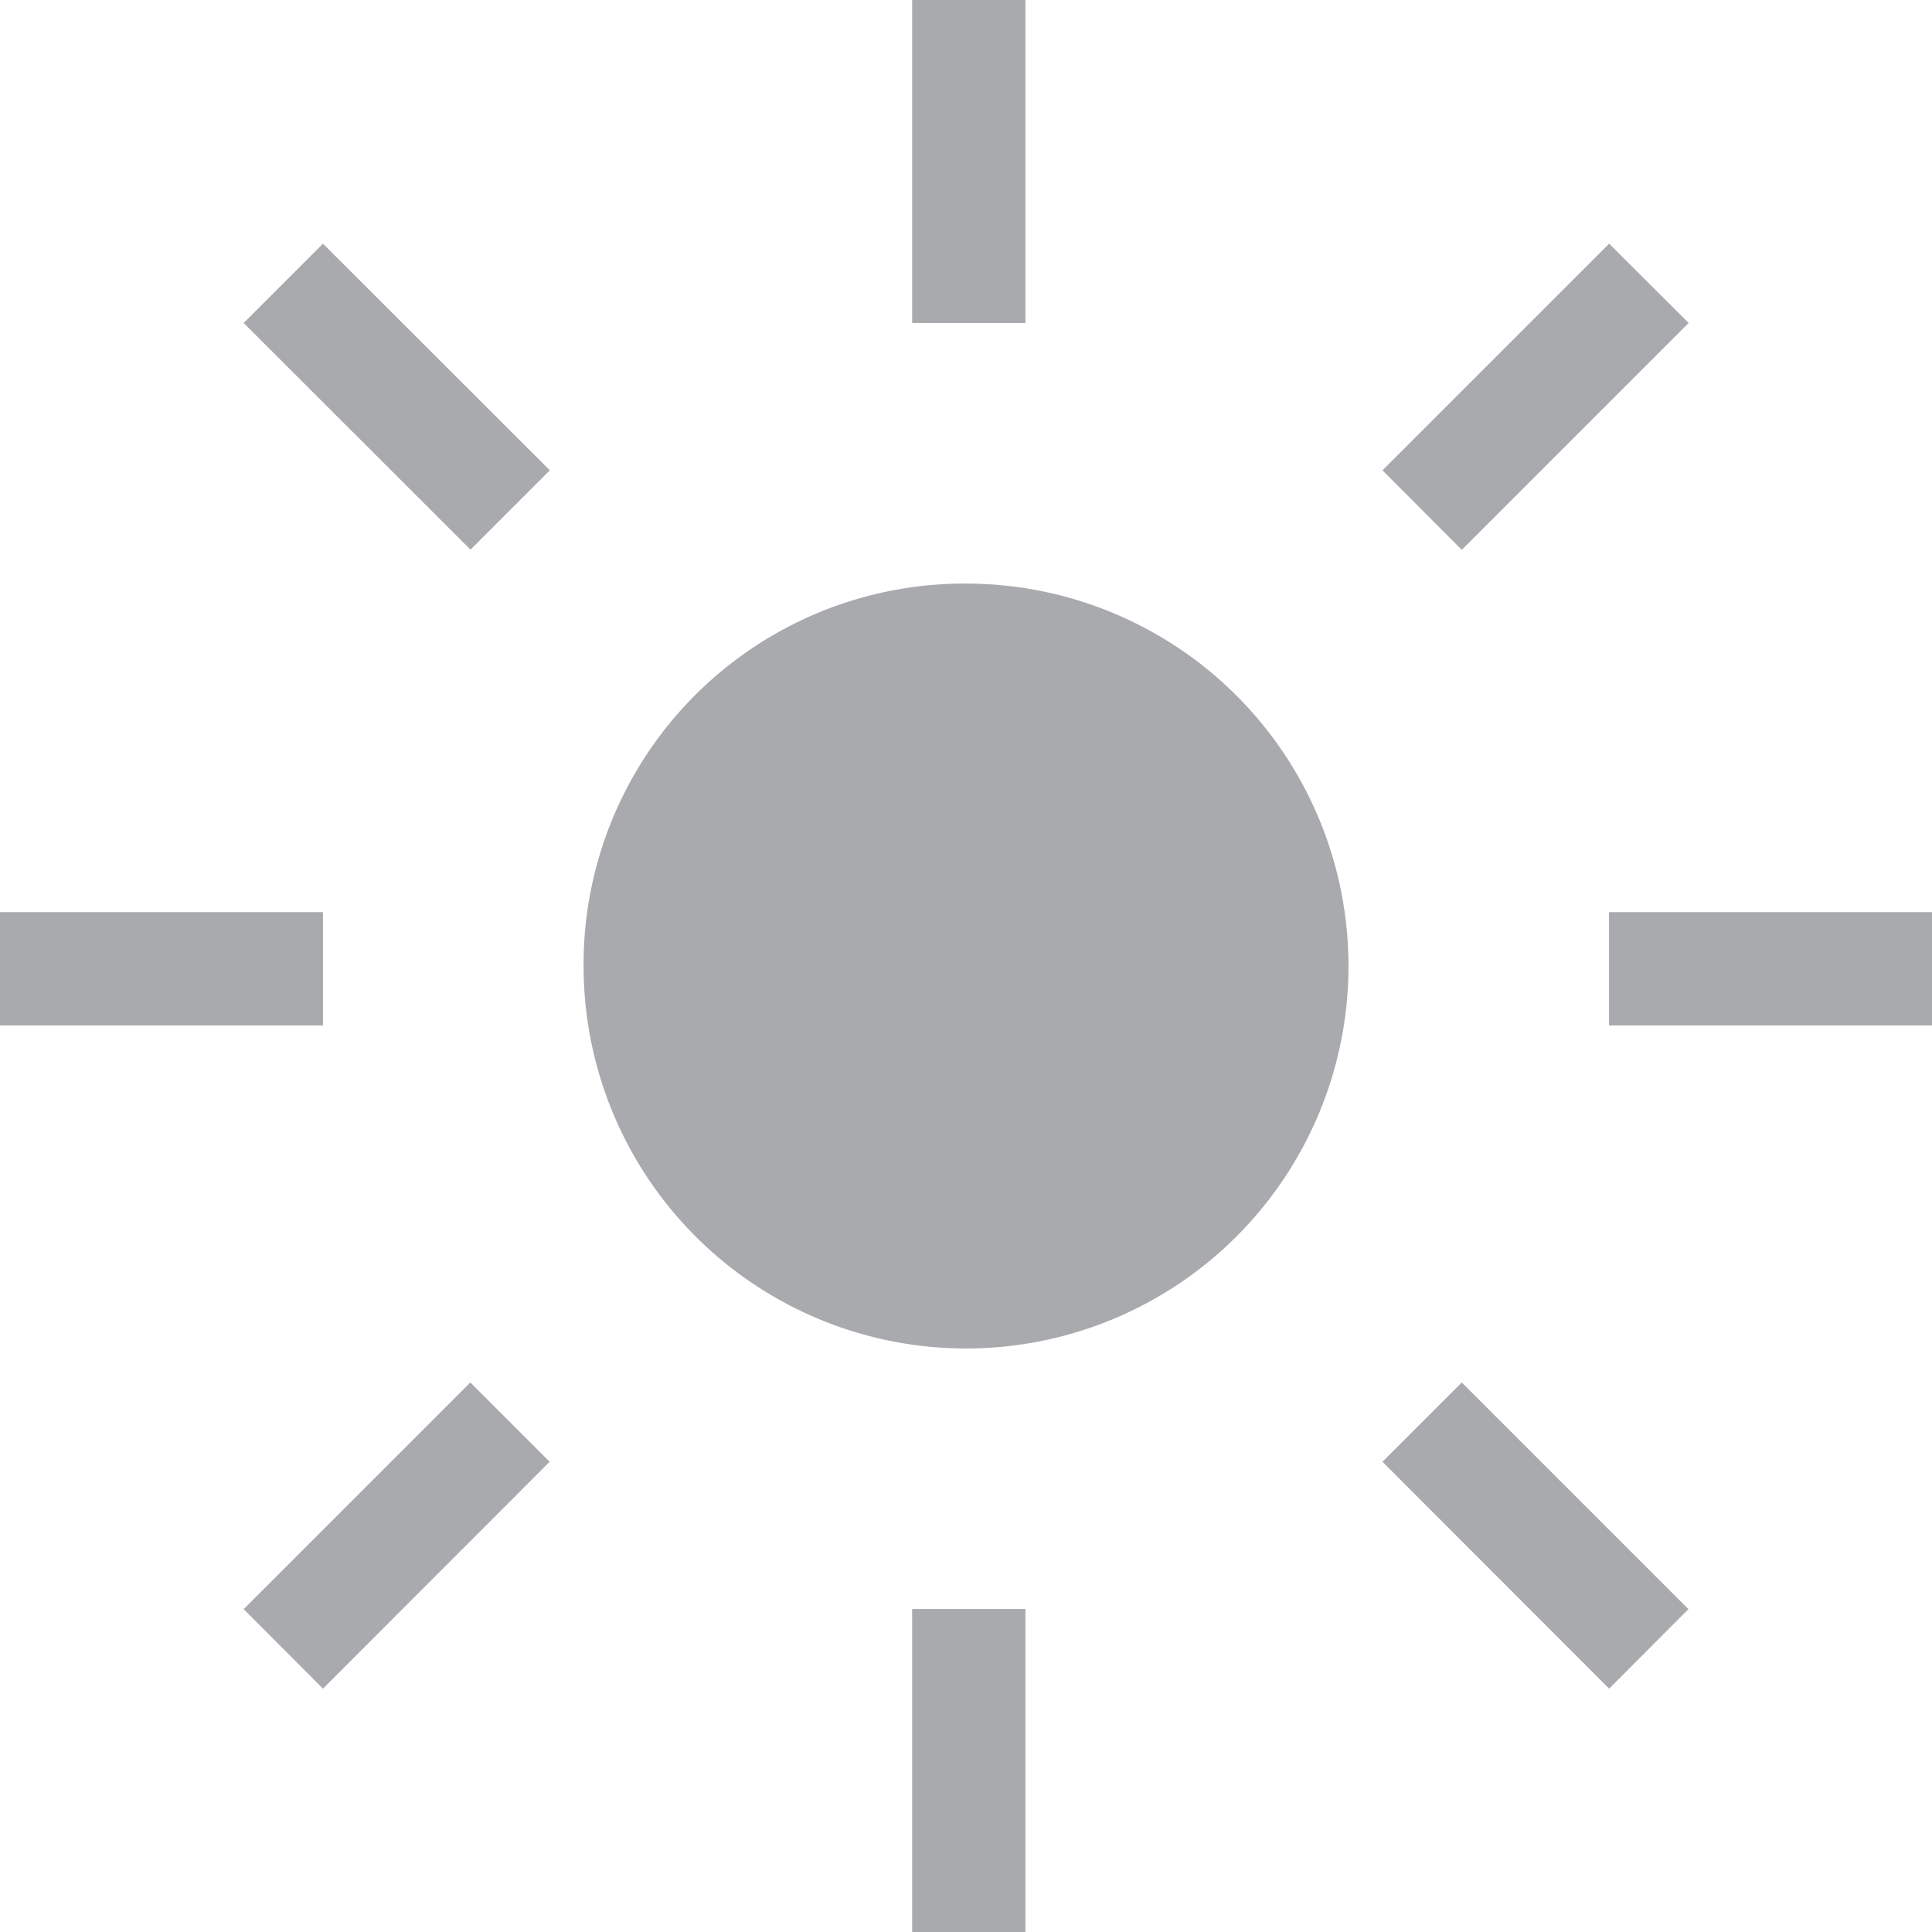 <svg xmlns="http://www.w3.org/2000/svg" width="20.823" height="20.823" viewBox="0 0 20.823 20.823"><defs><style>.a,.b{fill:#a9aaad;}.b{fill-rule:evenodd;}</style></defs><path class="a" d="M162.221,0V3.481H161V0Z" transform="translate(-151.169)"/><path class="a" d="M247.3,43.855,244.855,46.3,244,45.443,246.443,43Z" transform="translate(-229.1 -40.374)"/><path class="a" d="M287.481,162.221H284V161h3.481Z" transform="translate(-266.658 -151.169)"/><path class="a" d="M246.443,247.3,244,244.855l.855-.855,2.443,2.443Z" transform="translate(-229.1 -229.1)"/><path class="a" d="M161,287.481V284h1.221v3.481Z" transform="translate(-151.169 -266.658)"/><path class="a" d="M43,246.443,45.443,244l.855.855L43.855,247.3Z" transform="translate(-40.374 -229.1)"/><path class="a" d="M0,161H3.481v1.221H0Z" transform="translate(0 -151.169)"/><path class="a" d="M43.855,43,46.3,45.443l-.855.855L43,43.855Z" transform="translate(-40.374 -40.374)"/><path class="b" d="M107.152,103A4.122,4.122,0,1,1,103,107.152,4.105,4.105,0,0,1,107.152,103Z" transform="translate(-96.71 -96.71)"/></svg>